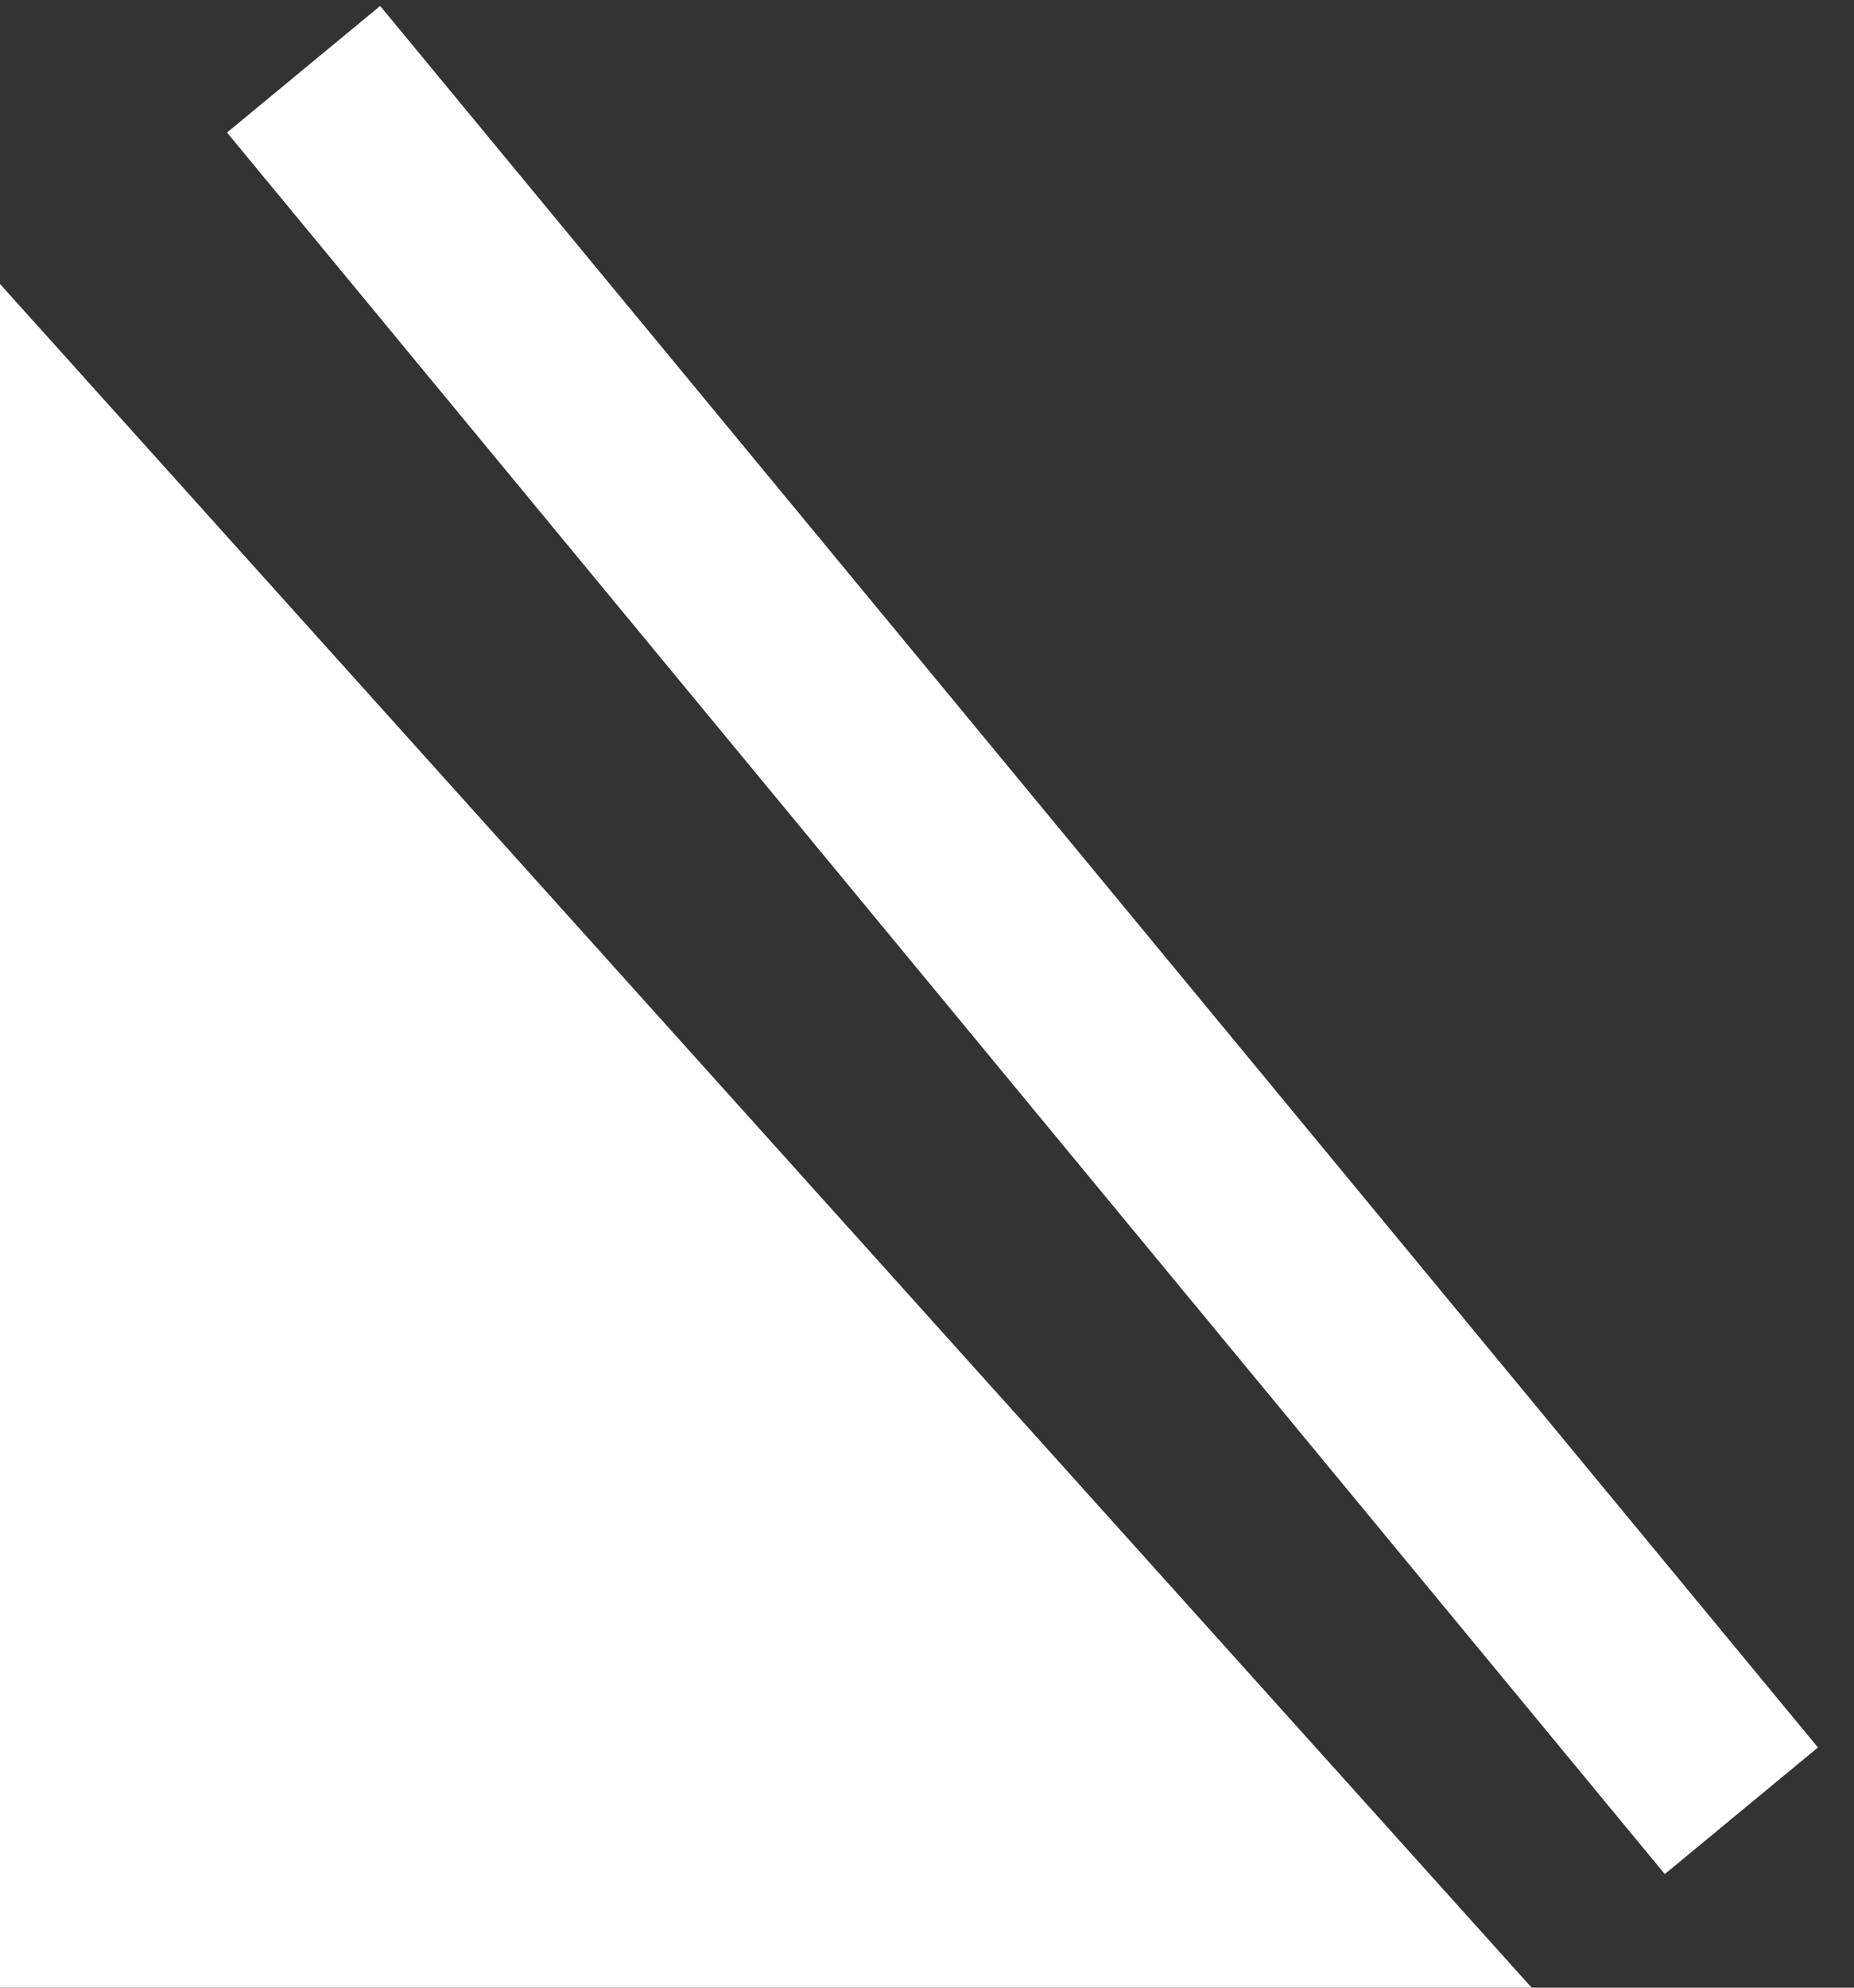 <svg width="28" height="30" viewBox="0 0 28 30" fill="none" xmlns="http://www.w3.org/2000/svg">
<rect x="0" y="0" width="28" height="30" fill="#333333" stroke="none"/>
<path d="M0 4.286L23.132 30H0L0 4.286Z" fill="white"/>
<line x1="4.585" y1="1.045" x2="26.299" y2="27.33" stroke="white" stroke-width="3"/>
</svg>

